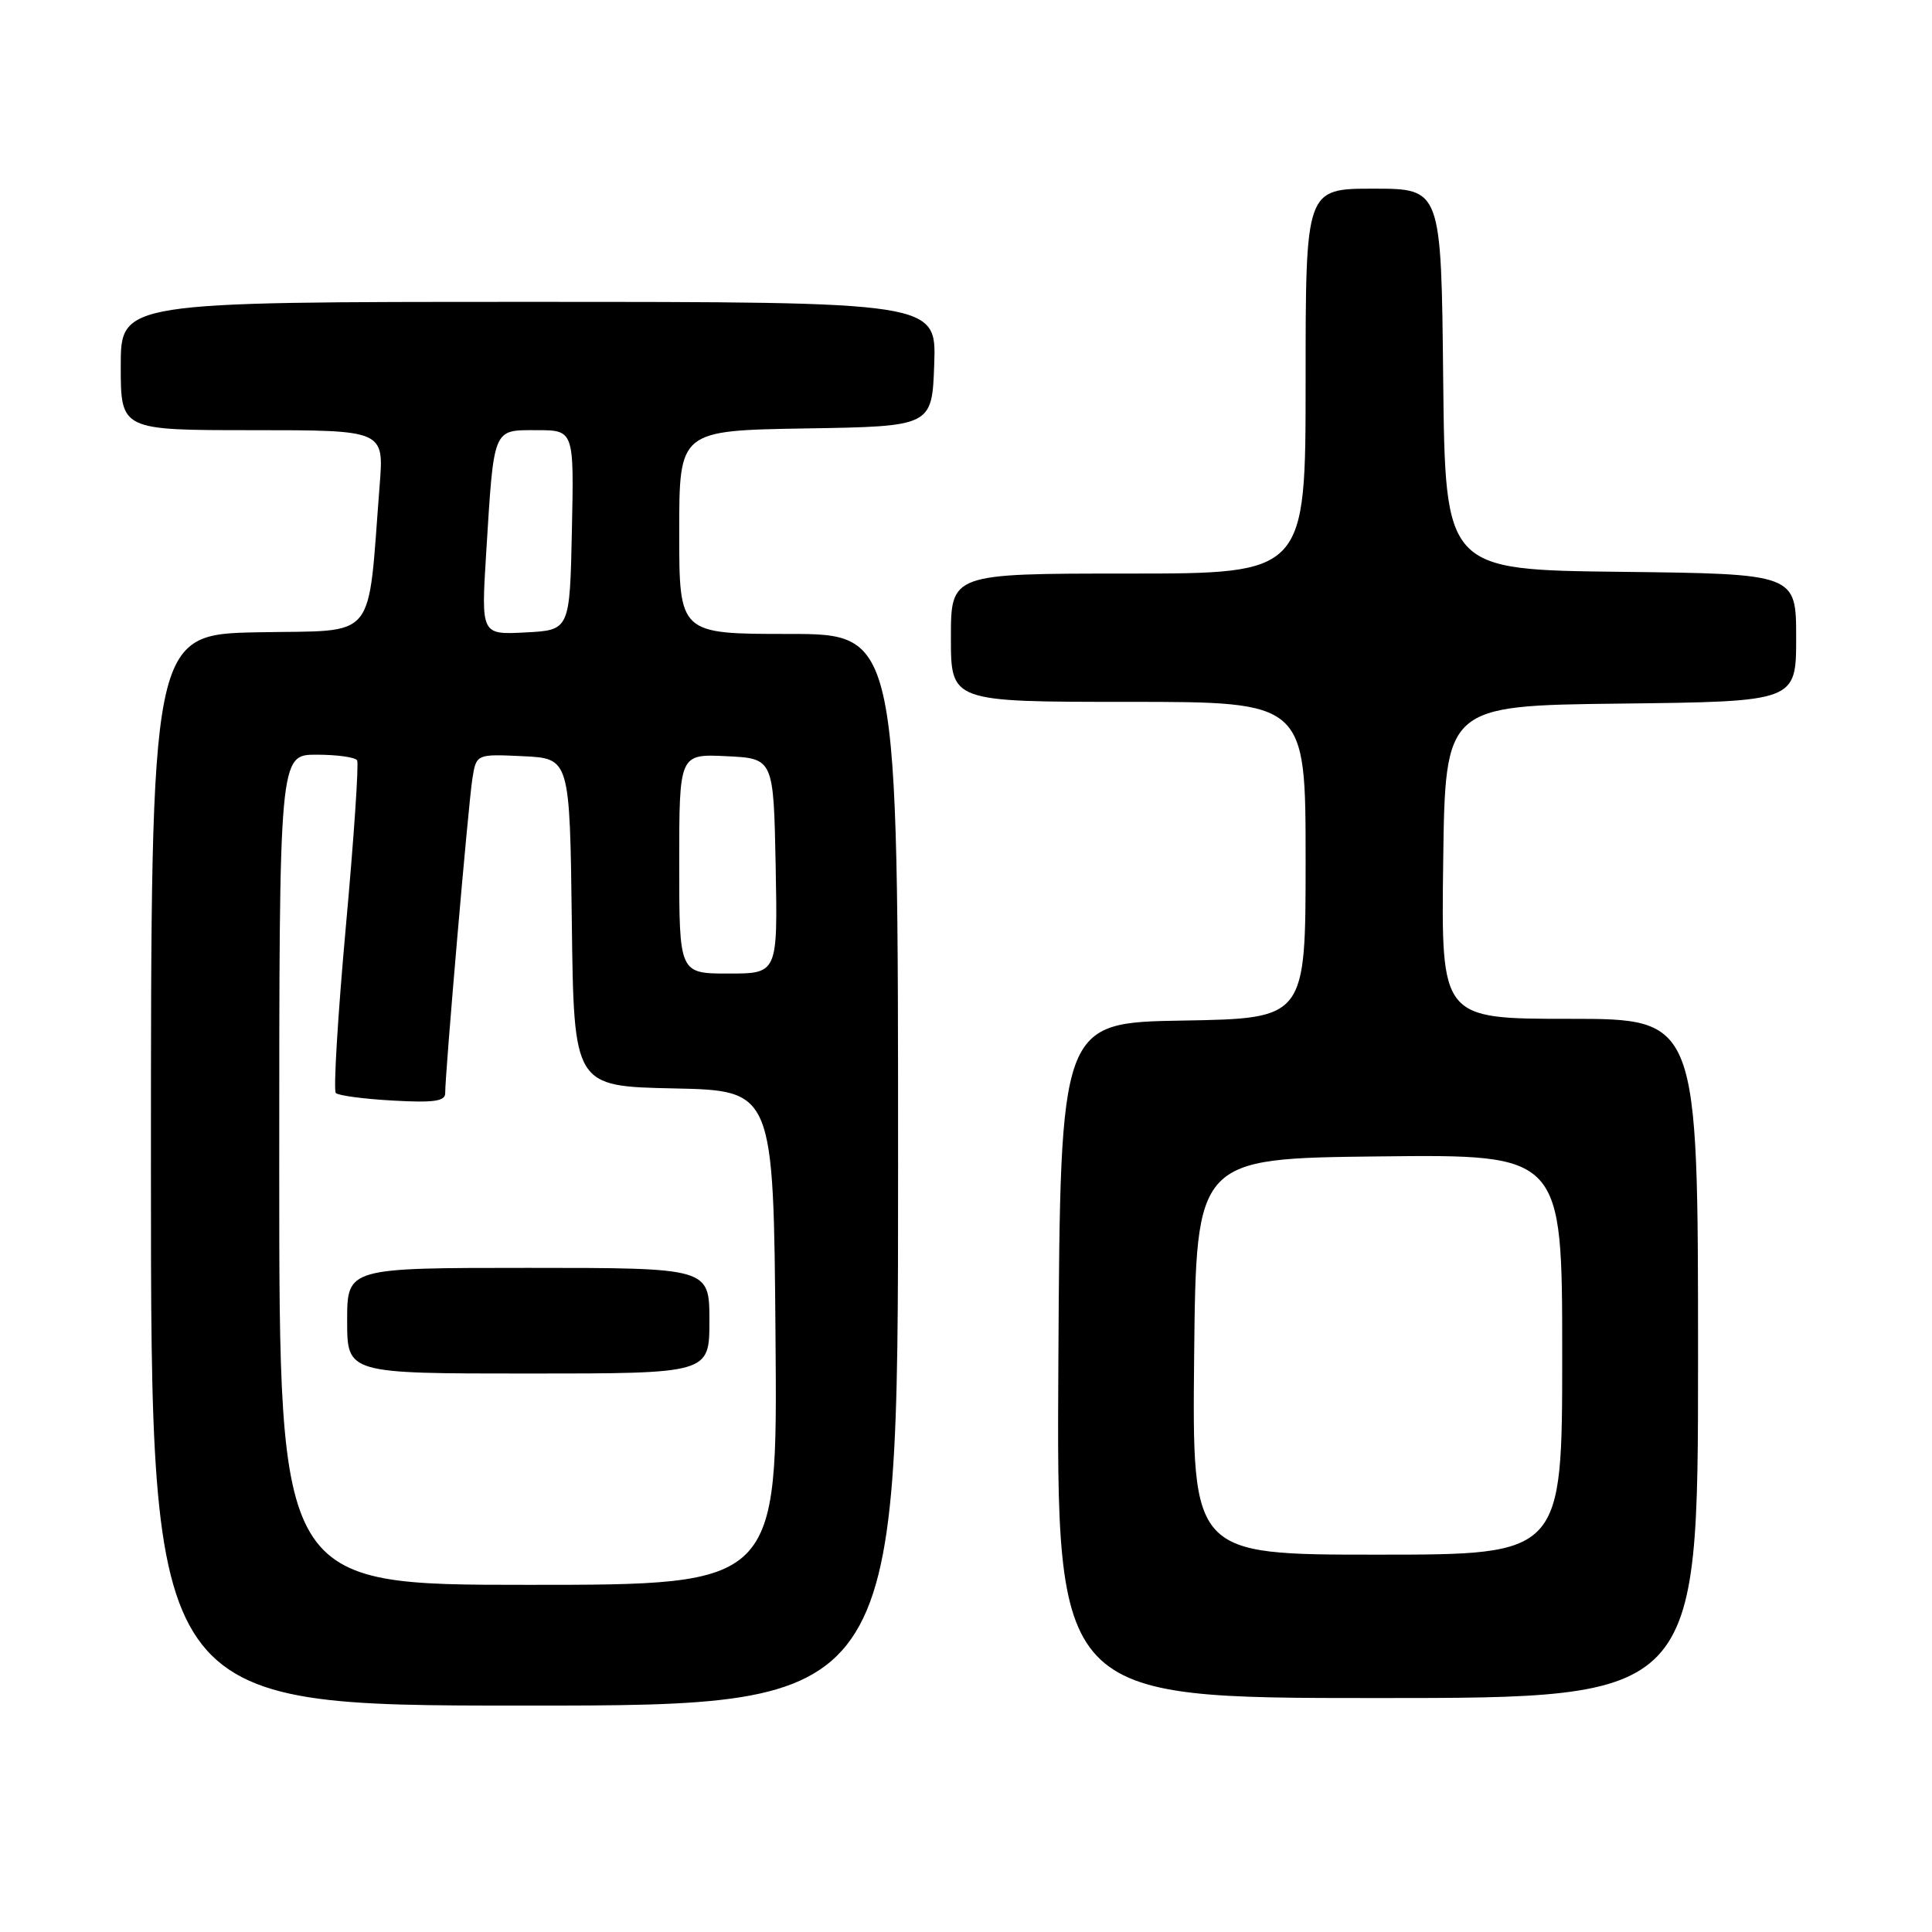 <?xml version="1.0" encoding="UTF-8" standalone="no"?>
<!DOCTYPE svg PUBLIC "-//W3C//DTD SVG 1.1//EN" "http://www.w3.org/Graphics/SVG/1.1/DTD/svg11.dtd" >
<svg xmlns="http://www.w3.org/2000/svg" xmlns:xlink="http://www.w3.org/1999/xlink" version="1.1" viewBox="0 0 256 256">
 <g >
 <path fill="currentColor"
d=" M 119.00 155.00 C 119.00 84.00 119.00 84.00 104.50 84.00 C 90.00 84.00 90.00 84.00 90.00 70.52 C 90.00 57.05 90.00 57.05 106.75 56.77 C 123.50 56.50 123.50 56.50 123.79 48.25 C 124.08 40.00 124.08 40.00 70.04 40.00 C 16.00 40.00 16.00 40.00 16.00 48.50 C 16.00 57.00 16.00 57.00 33.44 57.00 C 50.88 57.00 50.88 57.00 50.31 64.25 C 48.66 85.34 50.20 83.47 34.25 83.78 C 20.00 84.05 20.00 84.05 20.00 155.03 C 20.00 226.00 20.00 226.00 69.50 226.00 C 119.00 226.00 119.00 226.00 119.00 155.00 Z  M 225.00 180.00 C 225.00 135.00 225.00 135.00 207.98 135.00 C 190.96 135.00 190.96 135.00 191.23 114.25 C 191.50 93.50 191.50 93.50 214.75 93.23 C 238.00 92.96 238.00 92.96 238.00 84.50 C 238.00 76.04 238.00 76.04 214.75 75.77 C 191.50 75.50 191.50 75.50 191.23 50.25 C 190.97 25.00 190.97 25.00 181.98 25.00 C 173.00 25.00 173.00 25.00 173.00 50.50 C 173.00 76.00 173.00 76.00 149.50 76.00 C 126.00 76.00 126.00 76.00 126.00 84.50 C 126.00 93.00 126.00 93.00 149.50 93.00 C 173.00 93.00 173.00 93.00 173.00 113.98 C 173.00 134.95 173.00 134.95 156.75 135.23 C 140.50 135.50 140.50 135.50 140.24 180.25 C 139.98 225.00 139.98 225.00 182.49 225.00 C 225.00 225.00 225.00 225.00 225.00 180.00 Z  M 37.00 155.00 C 37.00 100.00 37.00 100.00 41.94 100.00 C 44.66 100.00 47.08 100.34 47.32 100.75 C 47.56 101.16 46.89 111.11 45.82 122.86 C 44.76 134.61 44.16 144.50 44.50 144.83 C 44.83 145.17 48.23 145.62 52.05 145.83 C 57.45 146.14 59.00 145.92 58.99 144.86 C 58.97 142.33 62.06 106.52 62.59 103.20 C 63.11 99.91 63.11 99.91 69.30 100.20 C 75.50 100.50 75.50 100.50 75.77 122.22 C 76.04 143.94 76.04 143.94 89.27 144.22 C 102.50 144.50 102.50 144.50 102.76 177.25 C 103.03 210.00 103.03 210.00 70.01 210.00 C 37.00 210.00 37.00 210.00 37.00 155.00 Z  M 94.00 175.00 C 94.00 168.00 94.00 168.00 70.00 168.00 C 46.00 168.00 46.00 168.00 46.00 175.00 C 46.00 182.00 46.00 182.00 70.00 182.00 C 94.00 182.00 94.00 182.00 94.00 175.00 Z  M 90.00 114.45 C 90.00 99.90 90.00 99.90 96.25 100.20 C 102.50 100.50 102.50 100.50 102.78 114.75 C 103.05 129.00 103.05 129.00 96.53 129.00 C 90.00 129.00 90.00 129.00 90.00 114.45 Z  M 64.42 73.30 C 65.46 56.52 65.26 57.00 71.11 57.00 C 76.06 57.00 76.06 57.00 75.78 70.25 C 75.50 83.50 75.50 83.50 69.63 83.80 C 63.75 84.11 63.75 84.11 64.42 73.30 Z  M 158.23 179.75 C 158.50 153.50 158.50 153.50 182.75 153.23 C 207.00 152.96 207.00 152.96 207.00 179.48 C 207.00 206.00 207.00 206.00 182.48 206.00 C 157.97 206.00 157.97 206.00 158.23 179.75 Z "/>
</g>
</svg>